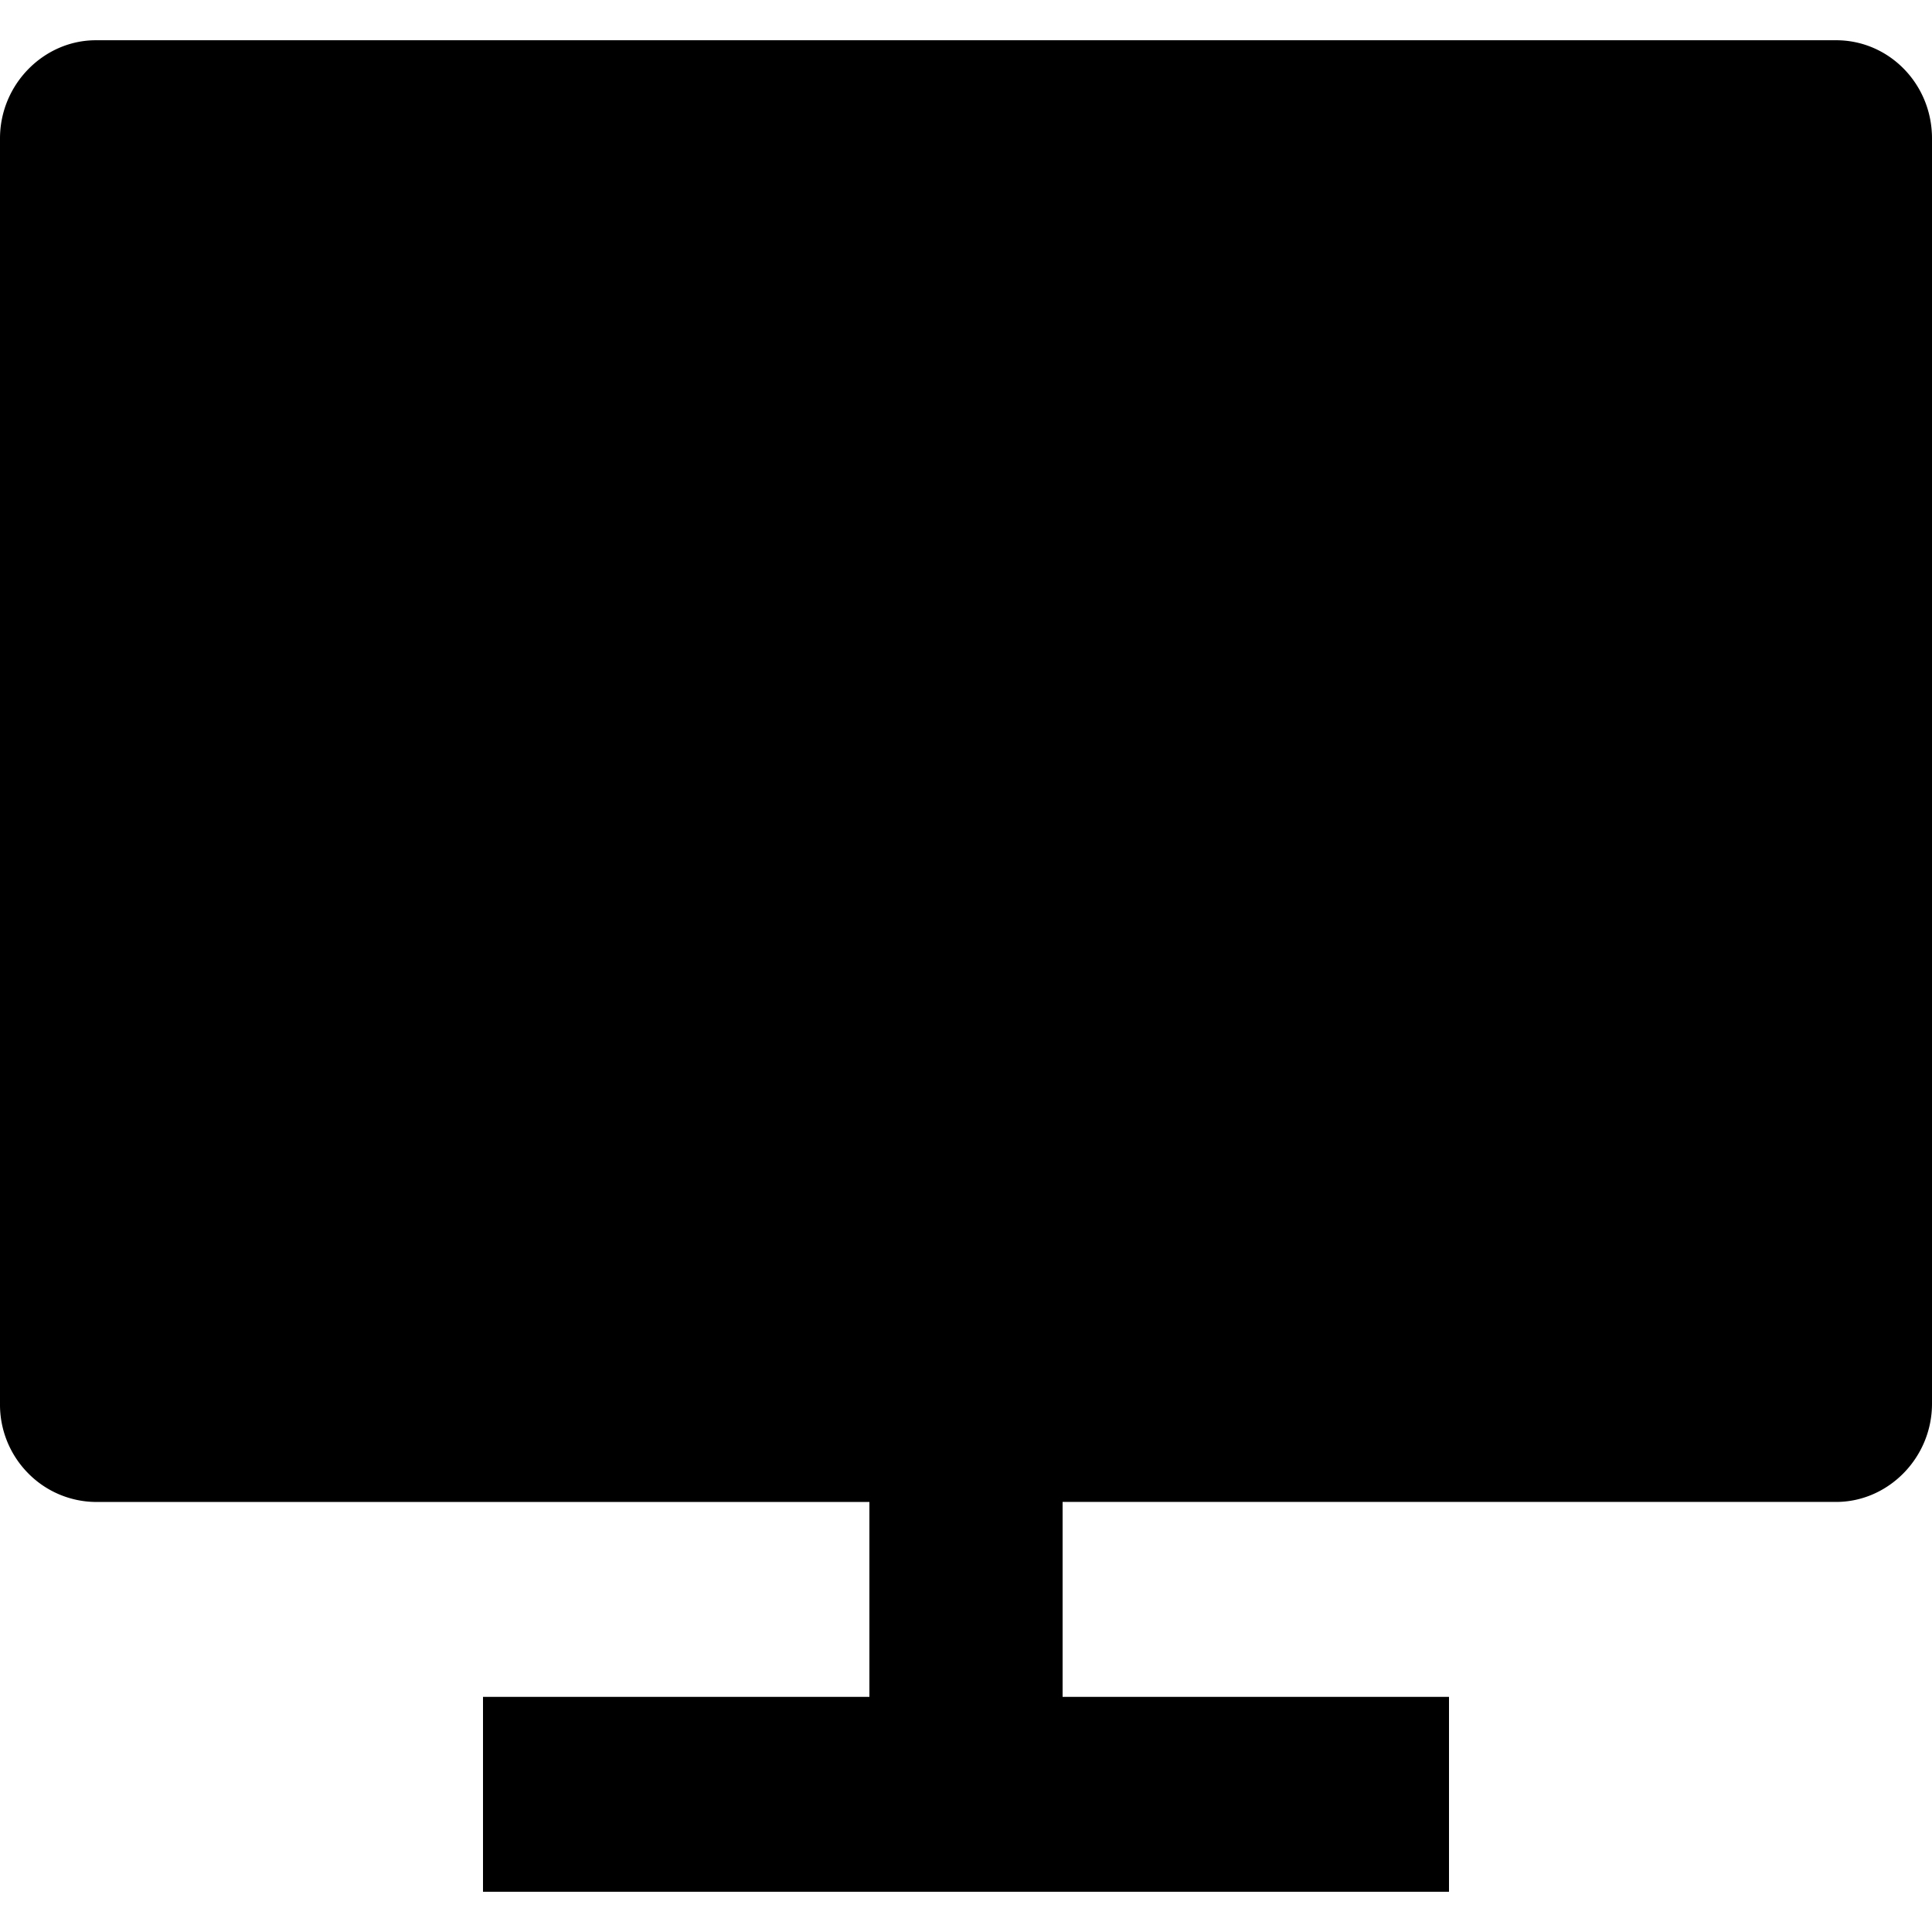 <svg width="48" height="48" fill="none" xmlns="http://www.w3.org/2000/svg"><path d="M26.4 37.316v4.842H36V47H12v-4.842h9.6v-4.842H2.38a2.382 2.382 0 01-1.69-.723A2.423 2.423 0 010 34.875V3.44C0 2.092 1.092 1 2.38 1h43.24C46.933 1 48 2.087 48 3.438v31.437c0 1.349-1.092 2.44-2.38 2.44H26.4z" fill="#000"/></svg>
